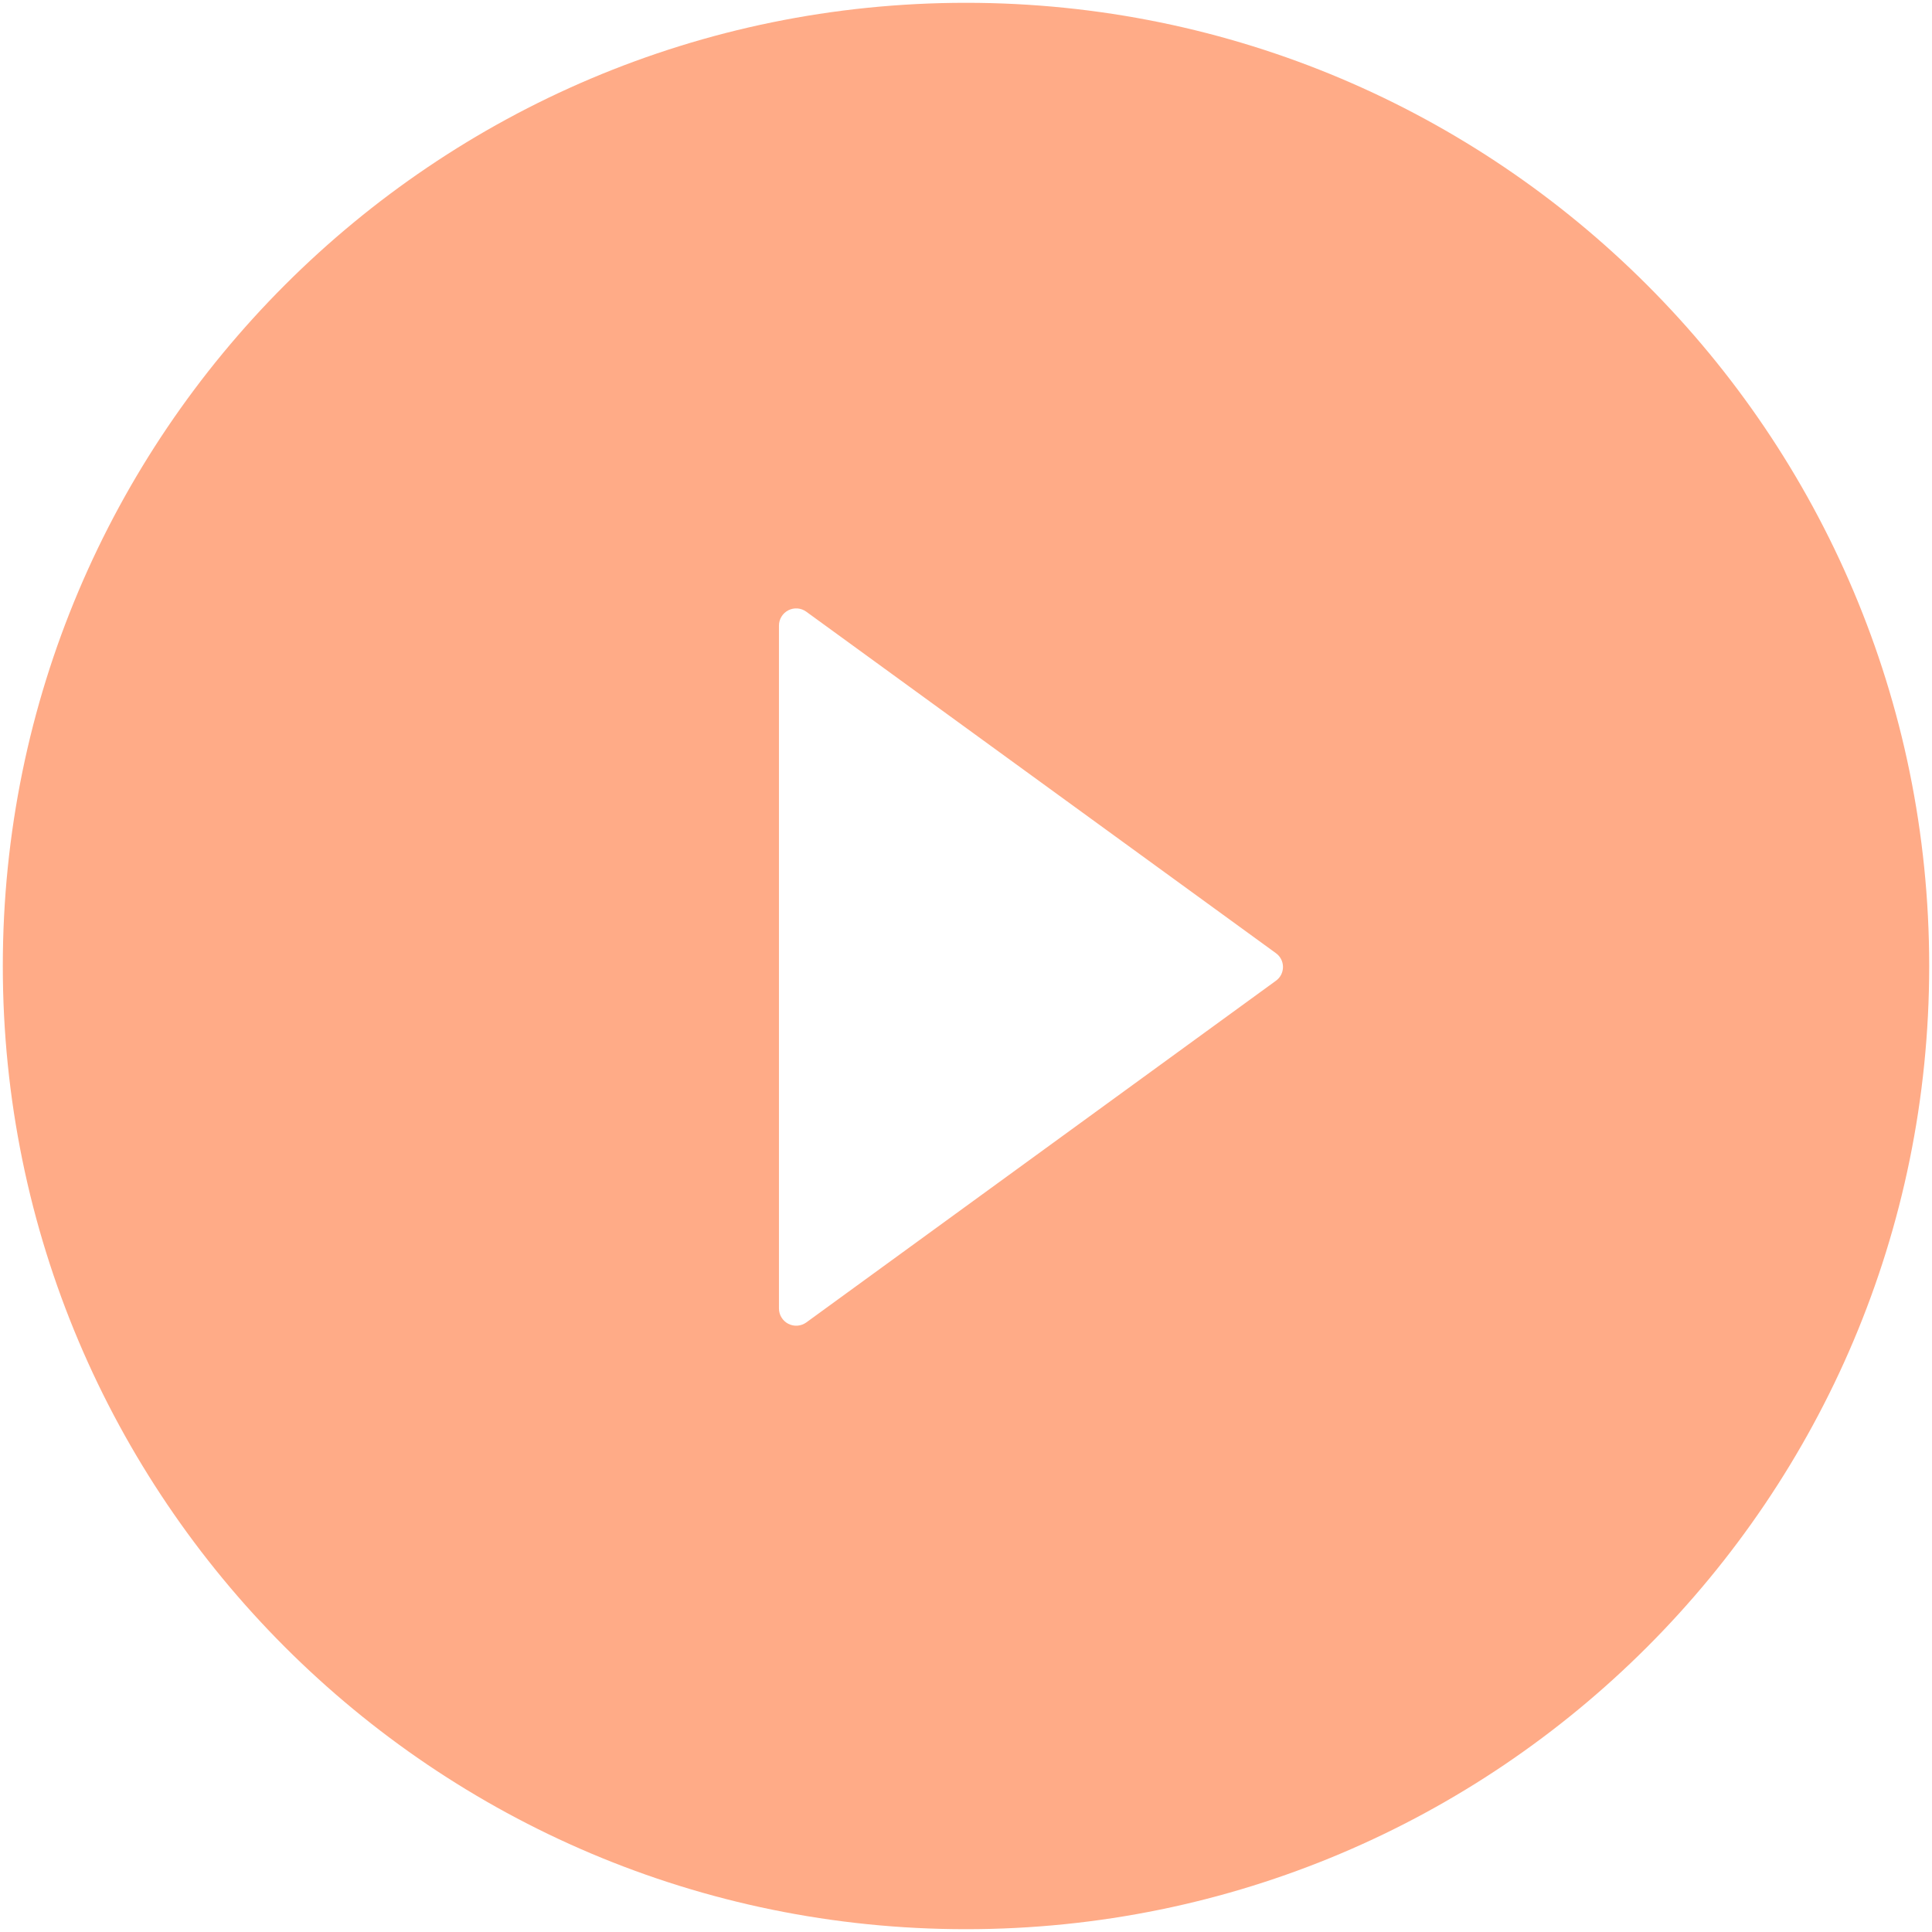<svg width="86" height="86" viewBox="0 0 86 86" fill="none" xmlns="http://www.w3.org/2000/svg">
<path d="M43 0.125C19.323 0.125 0.125 19.323 0.125 43C0.125 66.677 19.323 85.875 43 85.875C66.677 85.875 85.875 66.677 85.875 43C85.875 19.323 66.677 0.125 43 0.125ZM56.791 43.66L35.889 58.868C35.775 58.95 35.64 58.999 35.499 59.01C35.358 59.02 35.217 58.992 35.092 58.928C34.966 58.863 34.861 58.766 34.787 58.645C34.713 58.525 34.674 58.387 34.674 58.245V27.85C34.673 27.709 34.712 27.57 34.786 27.449C34.859 27.329 34.965 27.231 35.091 27.166C35.217 27.102 35.358 27.073 35.499 27.084C35.64 27.095 35.775 27.145 35.889 27.228L56.791 42.426C56.89 42.496 56.97 42.588 57.026 42.696C57.081 42.803 57.11 42.922 57.11 43.043C57.11 43.164 57.081 43.283 57.026 43.391C56.97 43.498 56.89 43.59 56.791 43.66Z" fill="#FFAB87"/>
</svg>
